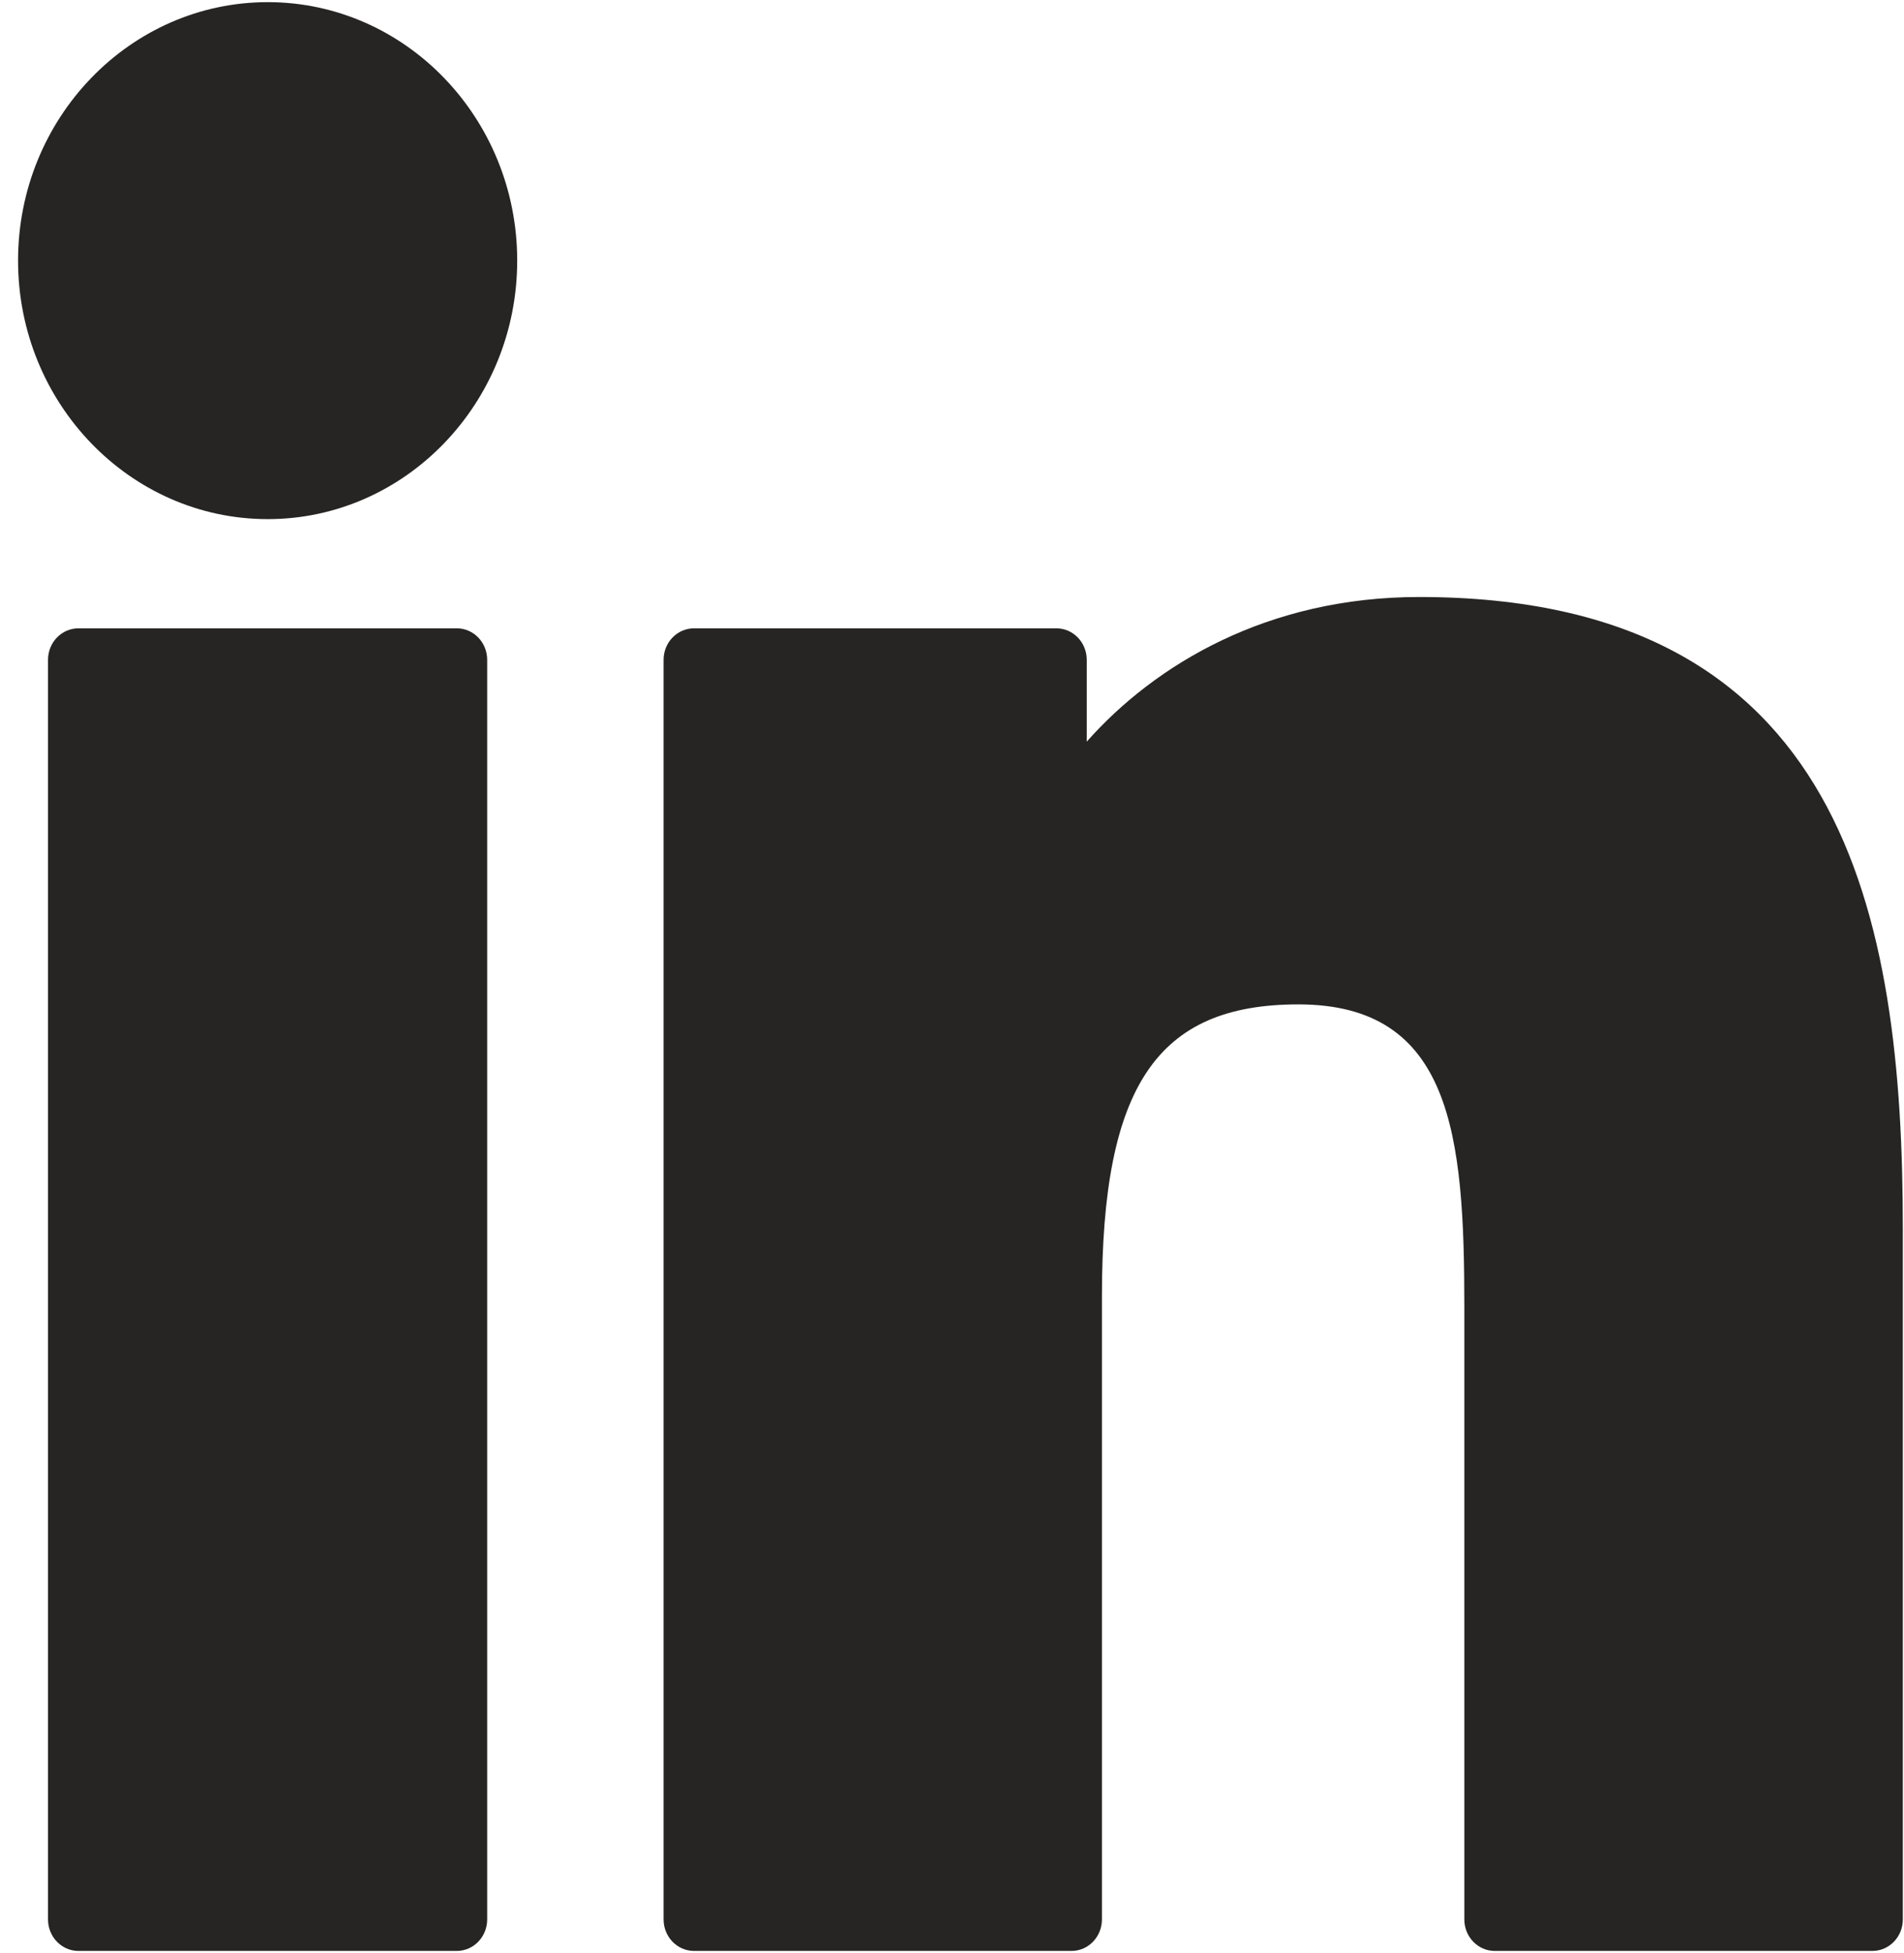 <svg width="78" height="80" viewBox="0 0 78 80" fill="none" xmlns="http://www.w3.org/2000/svg">
<g id="XMLID_801_">
<path id="XMLID_802_" d="M18.713 25.737H3.213C2.525 25.737 1.967 26.314 1.967 27.027V78.621C1.967 79.334 2.525 79.912 3.213 79.912H18.713C19.401 79.912 19.958 79.334 19.958 78.621V27.027C19.958 26.314 19.401 25.737 18.713 25.737Z" fill="#262523"/>
<path id="XMLID_803_" d="M10.968 0.088C5.328 0.088 0.74 4.837 0.74 10.674C0.74 16.514 5.328 21.264 10.968 21.264C16.604 21.264 21.188 16.513 21.188 10.674C21.189 4.837 16.604 0.088 10.968 0.088Z" fill="#262523"/>
<path id="XMLID_804_" d="M58.139 24.454C51.914 24.454 47.312 27.227 44.52 30.378V27.027C44.52 26.314 43.963 25.737 43.275 25.737H28.431C27.743 25.737 27.185 26.314 27.185 27.027V78.621C27.185 79.334 27.743 79.912 28.431 79.912H43.897C44.585 79.912 45.142 79.334 45.142 78.621V53.094C45.142 44.492 47.398 41.141 53.185 41.141C59.488 41.141 59.989 46.513 59.989 53.537V78.622C59.989 79.334 60.546 79.912 61.234 79.912H76.706C77.394 79.912 77.952 79.334 77.952 78.622V50.321C77.952 37.53 75.598 24.454 58.139 24.454Z" fill="#262523"/>
</g>
</svg>
